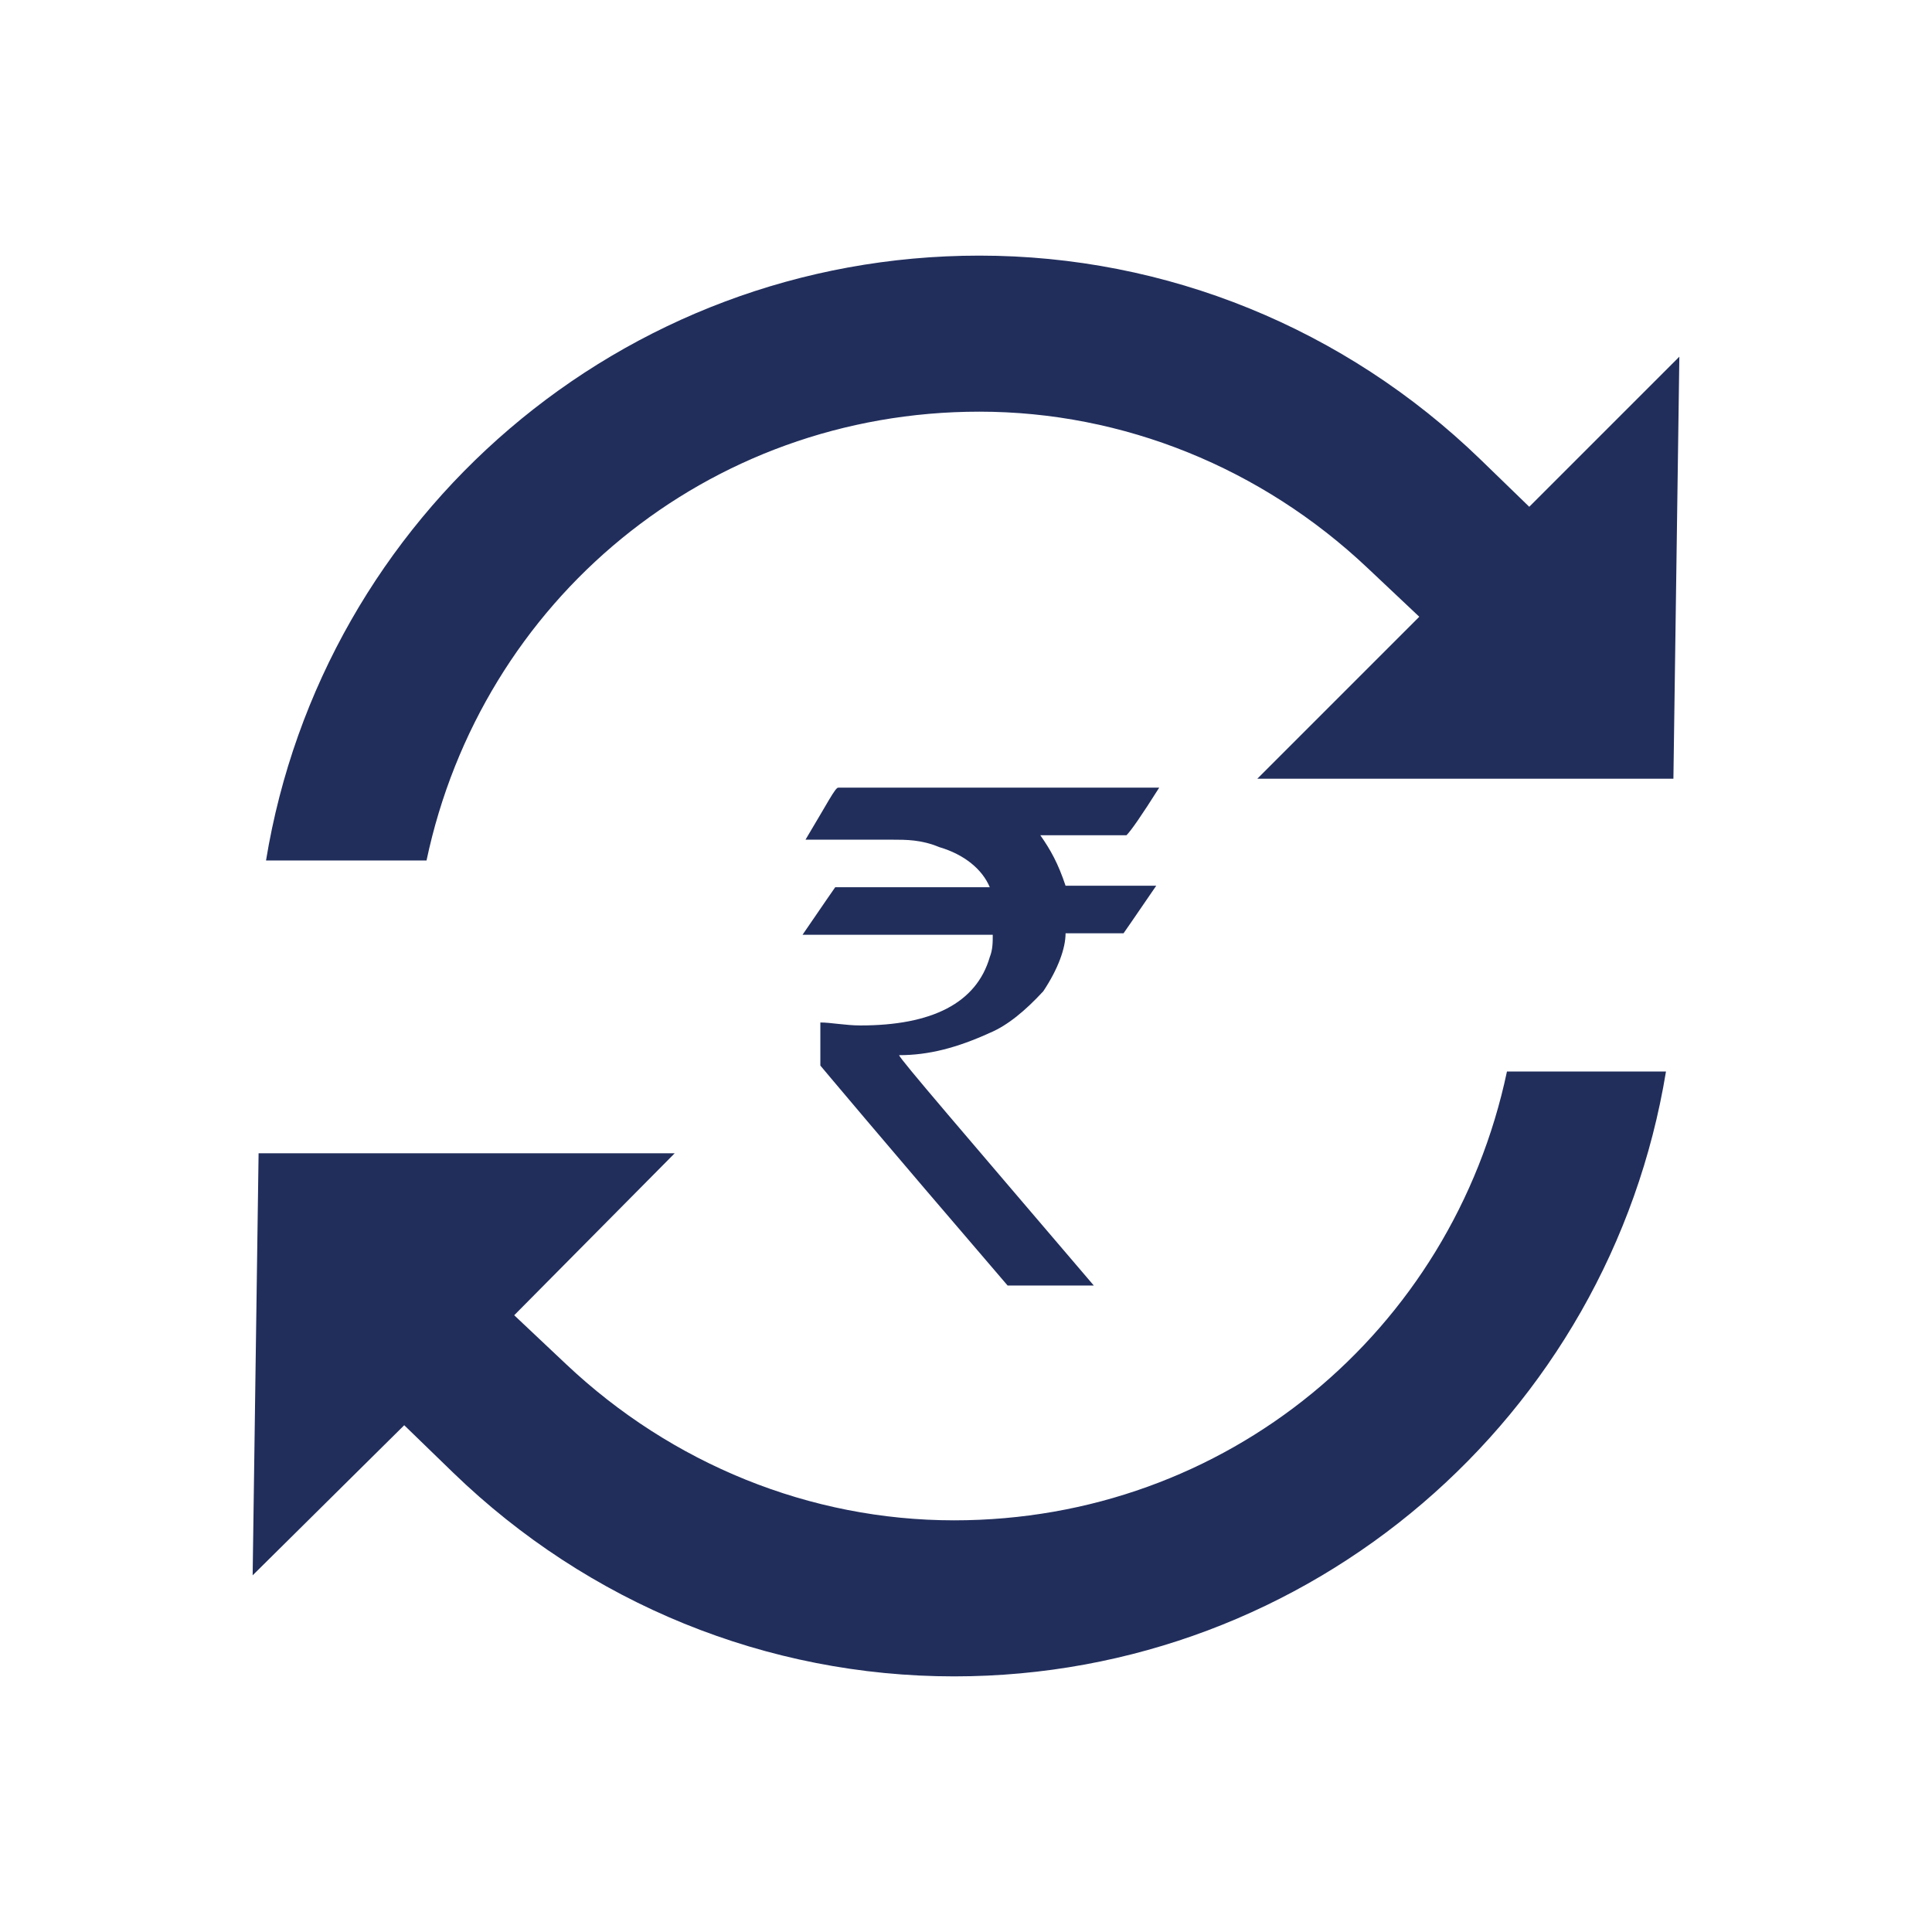 <?xml version="1.0" encoding="utf-8"?>
<!-- Generator: Adobe Illustrator 22.0.1, SVG Export Plug-In . SVG Version: 6.00 Build 0)  -->
<svg version="1.1" id="Layer_1" xmlns="http://www.w3.org/2000/svg" xmlns:xlink="http://www.w3.org/1999/xlink" x="0px" y="0px"
	 viewBox="0 0 130 130" style="enable-background:new 0 0 130 130;" xml:space="preserve">
<style type="text/css">
	.st0{fill:#212E5C;}
</style>
<g>
	<path class="st0" d="M56.4,53H78l0,0c-1.2,1.9-1.9,2.9-2.2,3.2H70c0.7,1,1.2,1.9,1.7,3.4h6.1l0,0c-1.5,2.2-2.2,3.2-2.2,3.2h-3.9
		c0,1-0.5,2.4-1.5,3.9C69,68,67.8,69,66.6,69.5c-2.2,1-4.1,1.5-6.1,1.5l0,0c0,0.2,4.4,5.3,13.1,15.5h-5.8
		c-8.5-9.9-12.6-14.8-12.6-14.8v-2.9l0,0c0.7,0,1.7,0.2,2.7,0.2c4.8,0,7.8-1.5,8.7-4.6c0.2-0.5,0.2-1,0.2-1.5H54l0,0
		c1.5-2.2,2.2-3.2,2.2-3.2h10.4l0,0c-0.5-1.2-1.7-2.2-3.4-2.7c-1.2-0.5-2.2-0.5-3.2-0.5h-5.8l0,0C55.7,54,56.2,53,56.4,53z"/>
</g>
<g>
	<g>
		<g>
			<g>
				<path class="st0" d="M112.1,72.1c-3.8,23.2-23.9,40.7-47.9,40.7c-12.6,0-24.6-4.9-33.7-13.7l-3.3-3.2L17,106l0.4-28.4h28
					L34.6,88.5l3.5,3.3c7.1,6.7,16.4,10.5,26.1,10.5c18.3,0,33.5-12.7,37.2-30.2H112.1z"/>
			</g>
			<g>
				<path class="st0" d="M65.9,17.2c12.6,0,24.6,4.9,33.7,13.7l3.3,3.2L113,24l-0.4,28.4h-28l10.9-10.9L92,38.2
					c-7.1-6.7-16.4-10.5-26.1-10.5c-18.3,0-33.5,12.7-37.2,30.2H17.9C21.7,34.7,41.8,17.2,65.9,17.2z"/>
			</g>
		</g>
	</g>
</g>
</svg>
